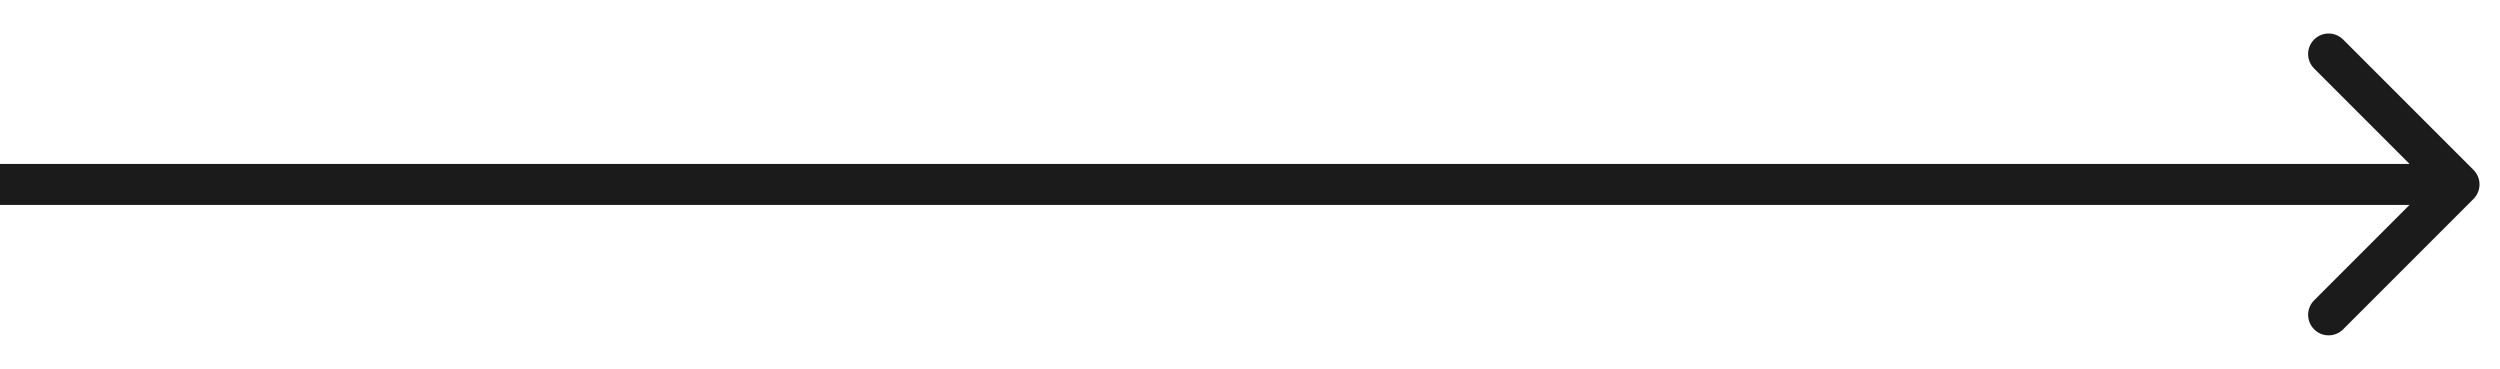 <svg width="61" height="9" viewBox="0 0 61 9" fill="none" xmlns="http://www.w3.org/2000/svg">
<path d="M60.354 4.854C60.549 4.658 60.549 4.342 60.354 4.146L57.172 0.964C56.976 0.769 56.66 0.769 56.465 0.964C56.269 1.16 56.269 1.476 56.465 1.672L59.293 4.5L56.465 7.328C56.269 7.524 56.269 7.84 56.465 8.036C56.66 8.231 56.976 8.231 57.172 8.036L60.354 4.854ZM60 4L0 4V5L60 5V4Z" fill="#1B1B1B"/>
</svg>
